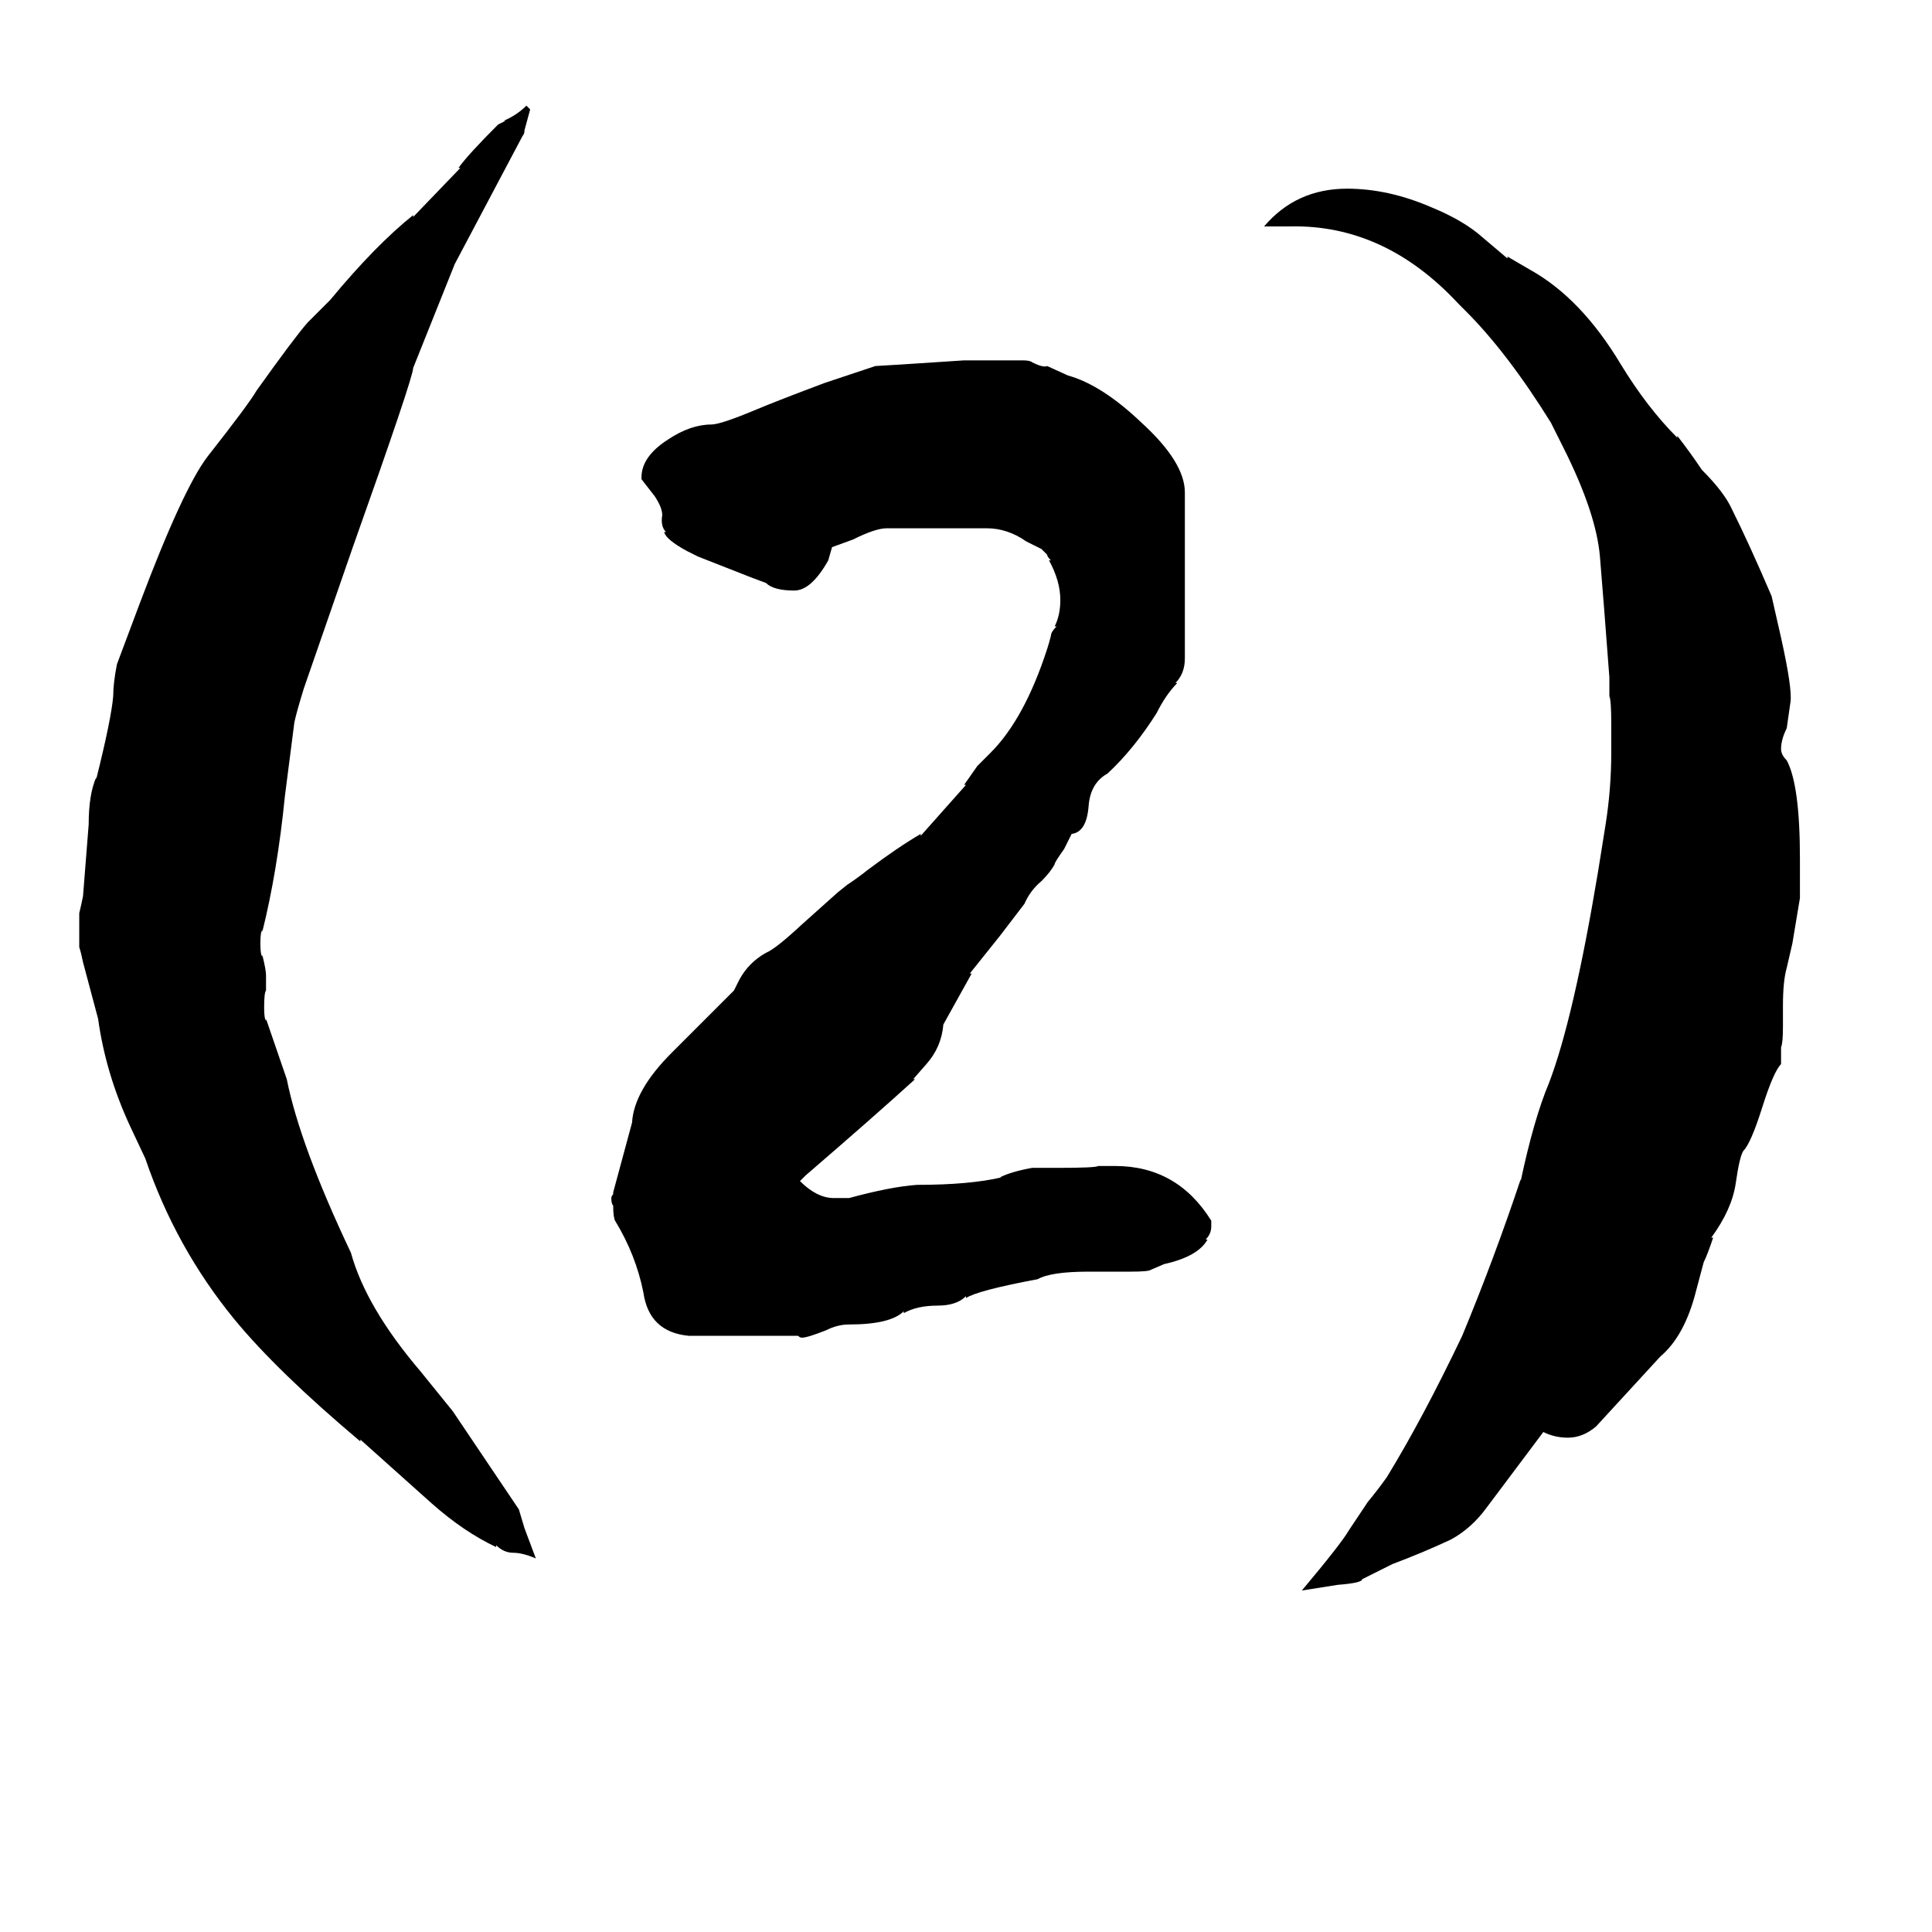 <svg xmlns="http://www.w3.org/2000/svg" viewBox="0 -800 1024 1024">
	<path fill="#000000" d="M423 -92H365Q344 -94 341 -115Q337 -135 326 -153Q325 -155 325 -161Q324 -162 324 -165Q324 -166 325 -167V-168L335 -205Q336 -222 356 -242L389 -275L392 -281Q397 -290 406 -295Q411 -297 425 -310L444 -327L449 -331Q455 -335 460 -339Q476 -351 488 -358V-357L512 -384H511L518 -394L525 -401Q543 -419 555 -456Q556 -459 557 -463Q557 -465 560 -468H559Q562 -474 562 -482Q562 -492 556 -503H557Q555 -505 555 -506L552 -509L544 -513Q534 -520 523 -520H470Q464 -520 452 -514L441 -510L439 -503Q430 -487 421 -487Q410 -487 406 -491L398 -494L370 -505L364 -508Q353 -514 352 -518H353Q350 -521 351 -527Q351 -531 347 -537L340 -546V-547Q340 -558 354 -567Q366 -575 377 -575Q382 -575 401 -583Q413 -588 437 -597L464 -606Q466 -606 511 -609H542Q546 -609 547 -608Q553 -605 555 -606L566 -601Q584 -596 605 -576Q628 -555 628 -539V-451Q628 -443 623 -438H624Q618 -432 613 -422Q601 -403 587 -390Q578 -385 577 -373Q576 -359 568 -358L564 -350Q559 -343 559 -342Q557 -338 552 -333Q546 -328 543 -321L530 -304Q522 -294 514 -284H515L500 -257Q499 -245 491 -236L484 -228H485Q463 -208 427 -177L424 -174Q433 -165 442 -165H450Q472 -171 486 -172Q514 -172 531 -176H530Q536 -179 547 -181H560Q581 -181 582 -182H591Q624 -182 642 -153V-150Q642 -146 639 -143H640Q635 -134 617 -130L610 -127Q609 -126 599 -126H577Q557 -126 550 -122Q518 -116 512 -112V-113Q507 -108 497 -108Q486 -108 479 -104V-105Q472 -98 450 -98Q444 -98 438 -95Q428 -91 425 -91Q424 -91 423 -92ZM818 -41L788 -1Q780 10 769 16Q754 23 738 29L722 37Q722 39 709 40L690 43Q711 18 715 11L725 -4Q730 -10 735 -17Q754 -48 775 -92Q792 -133 806 -175V-174Q813 -207 821 -226Q834 -260 847 -338L851 -363Q854 -382 854 -401V-416Q854 -429 853 -431V-441Q850 -481 848 -505Q846 -528 829 -562L822 -576Q799 -613 777 -635L773 -639Q734 -681 684 -680H670Q687 -700 714 -700Q736 -700 759 -690Q776 -683 786 -674L799 -663V-664L811 -657Q838 -642 859 -607Q873 -584 889 -568V-569Q896 -560 902 -551Q914 -539 918 -530Q927 -512 939 -484L944 -462Q950 -435 949 -428Q948 -421 947 -414Q944 -408 944 -403Q944 -400 947 -397Q954 -384 954 -345V-324L950 -300L947 -287Q945 -280 945 -267V-256Q945 -247 944 -245V-236Q940 -232 934 -213Q928 -194 924 -190Q922 -187 920 -173Q918 -159 907 -144H908Q905 -135 903 -131L899 -116Q893 -92 880 -81L846 -44Q839 -38 831 -38Q824 -38 818 -41ZM279 -744L281 -742L278 -731Q278 -729 277 -728L241 -660L219 -605Q219 -600 187 -510L161 -435Q157 -422 156 -417L151 -378Q147 -338 139 -306V-307Q138 -306 138 -300Q138 -294 139 -293V-294Q141 -286 141 -283V-275Q140 -274 140 -266Q140 -260 141 -259V-260L152 -228Q159 -193 186 -136Q194 -107 223 -73L240 -52L275 0L278 10L284 26Q277 23 272 23Q267 23 263 19V20Q246 12 229 -3L191 -37V-36Q147 -73 124 -101Q93 -139 77 -186L69 -203Q56 -231 52 -260L44 -290Q43 -295 42 -298V-316Q43 -320 44 -325L47 -363Q47 -379 51 -388V-387Q59 -419 60 -431Q60 -438 62 -448L74 -480Q97 -541 110 -558Q132 -586 136 -593Q156 -621 163 -629L175 -641Q199 -670 219 -686V-685L244 -711H243Q248 -718 264 -734L268 -736H267Q274 -739 279 -744Z"/>
</svg>
